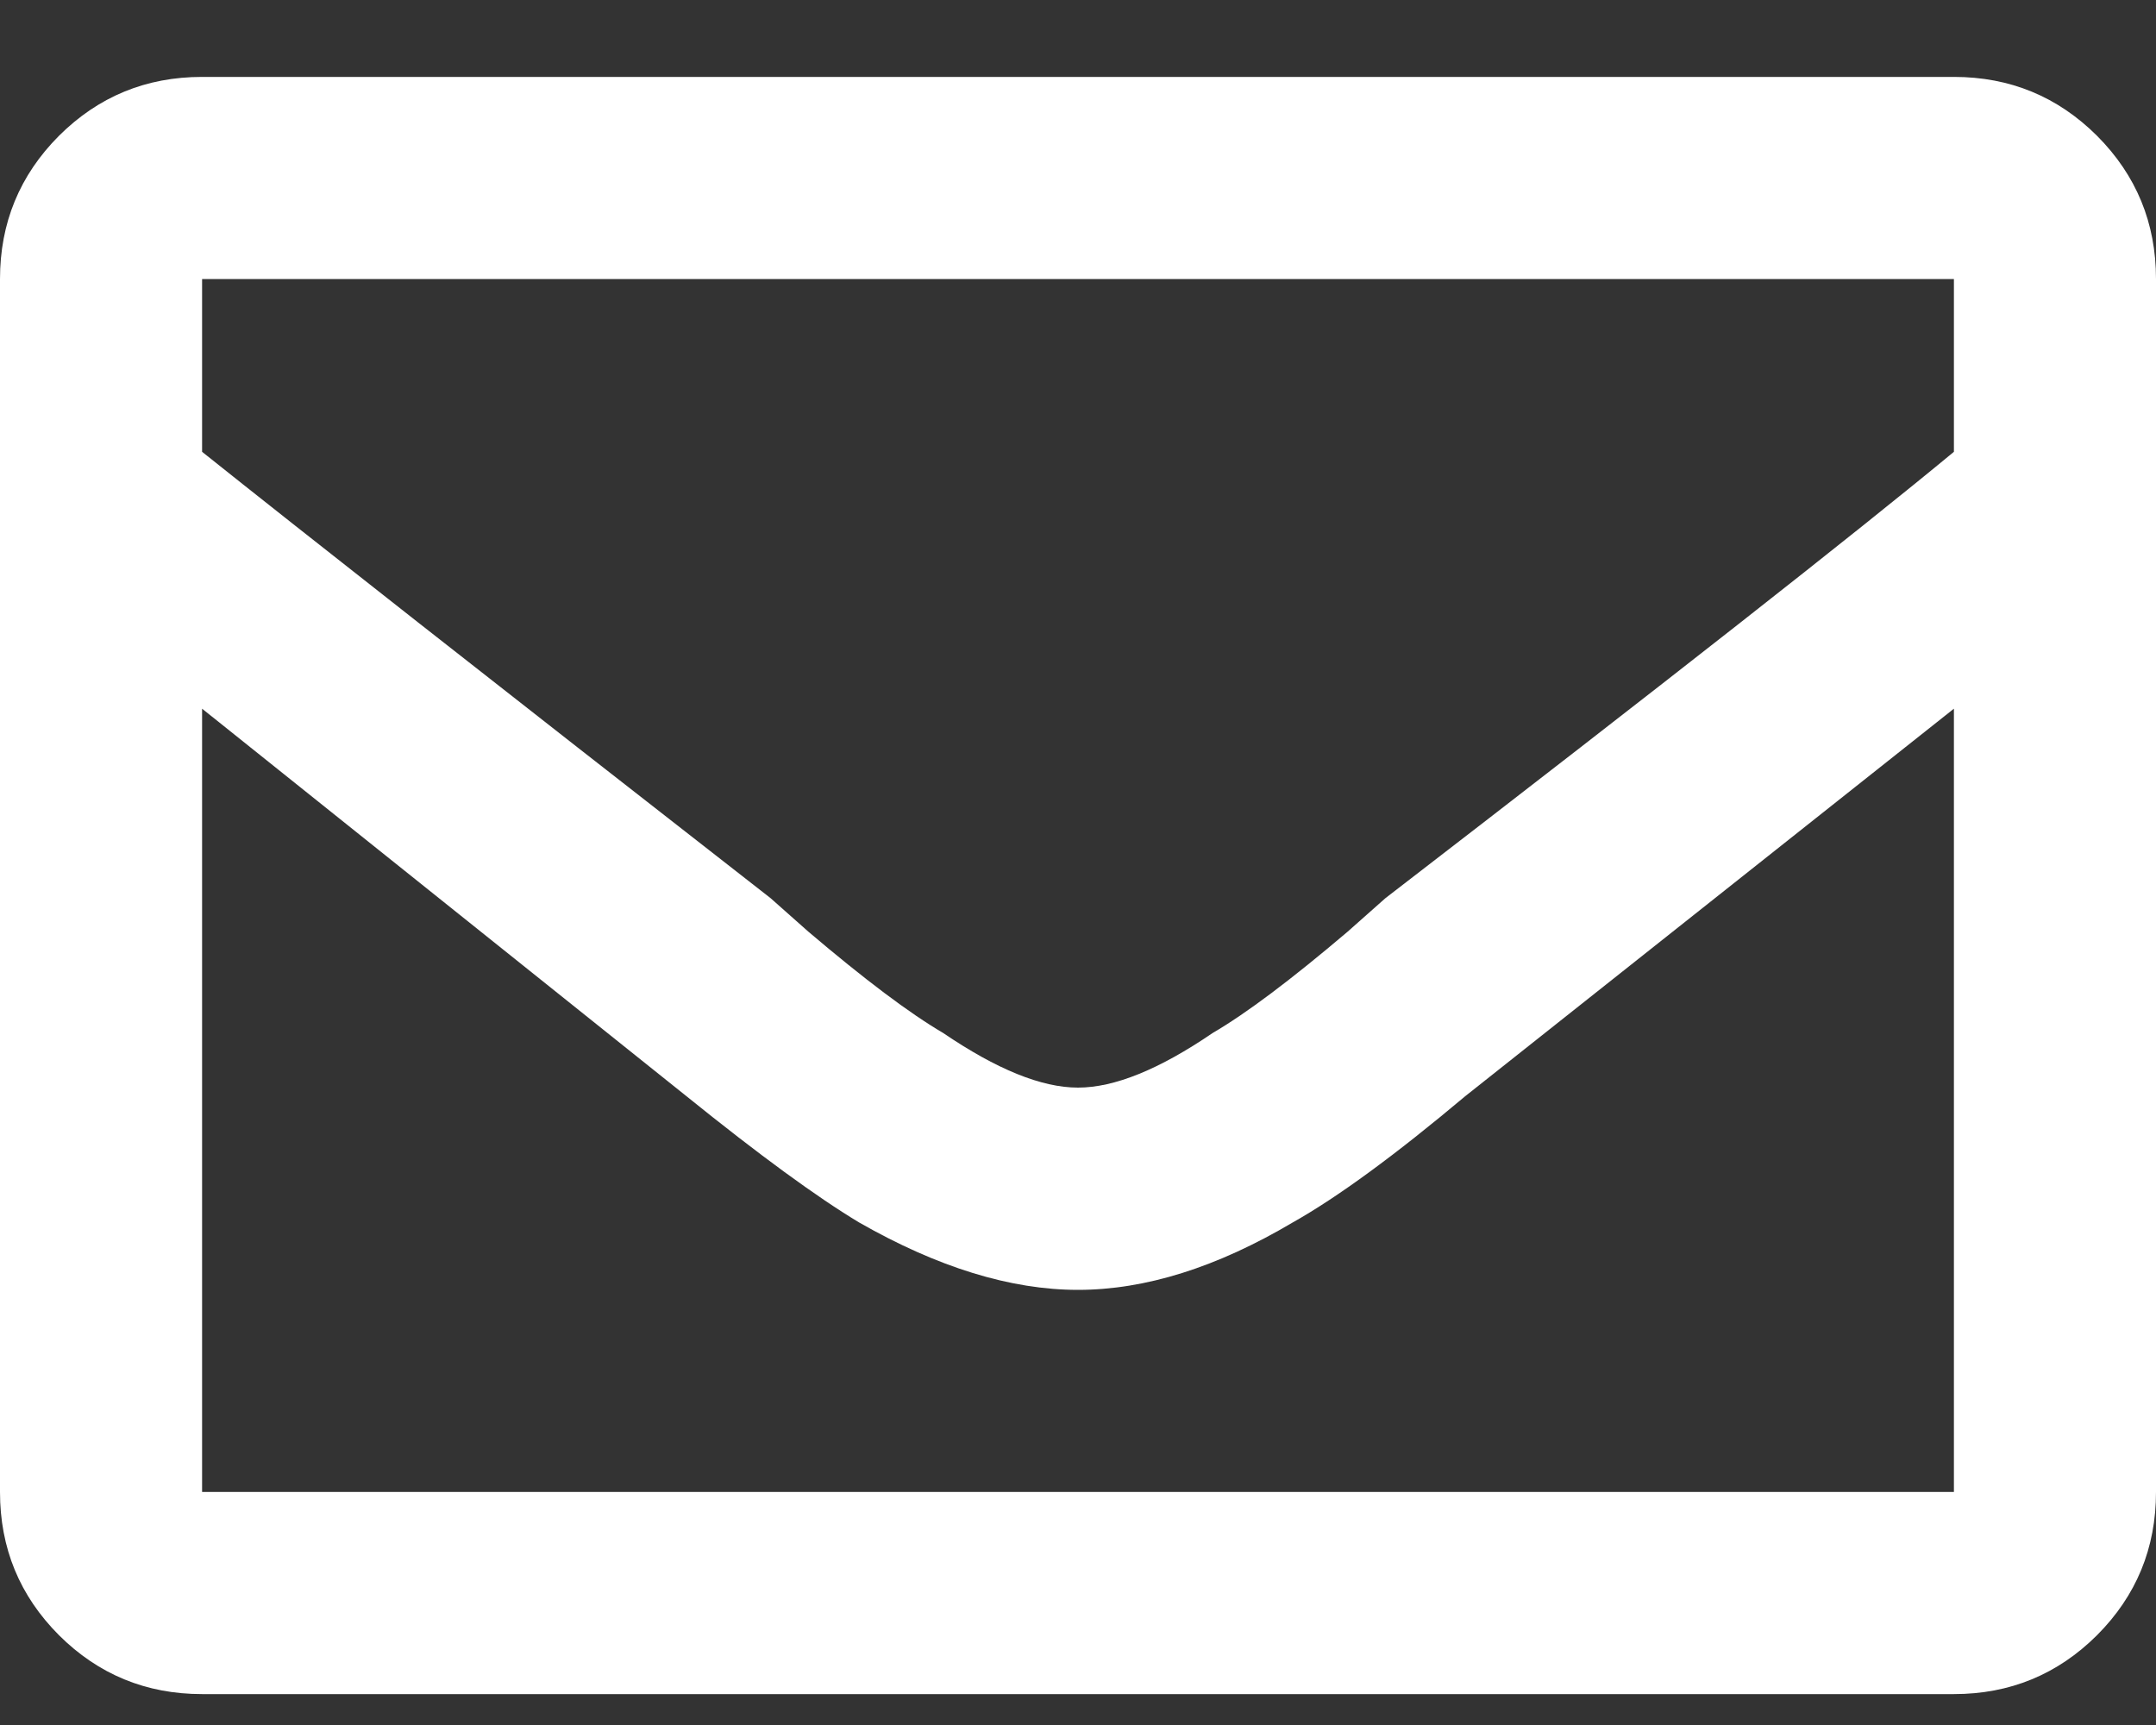 <svg width="15" height="12" viewBox="0 0 15 12" fill="none" xmlns="http://www.w3.org/2000/svg">
    <rect x="0" y="0" width="15" height="12" fill="#333333" stroke="none"/>
    <path fill-rule="evenodd" clip-rule="evenodd" d="M13.594 0.535C13.984 0.535 14.316 0.672 14.59 0.945C14.863 1.219 15 1.551 15 1.941V10.379C15 10.77 14.863 11.101 14.59 11.375C14.316 11.648 13.984 11.785 13.594 11.785H1.406C1.016 11.785 0.684 11.648 0.41 11.375C0.137 11.101 0 10.77 0 10.379V1.941C0 1.551 0.137 1.219 0.41 0.945C0.684 0.672 1.016 0.535 1.406 0.535H13.594ZM13.594 1.941H1.406V3.143C2.09 3.689 3.408 4.725 5.361 6.248L5.625 6.482C6.016 6.814 6.328 7.049 6.562 7.186C6.934 7.439 7.246 7.566 7.5 7.566C7.754 7.566 8.066 7.439 8.437 7.186C8.672 7.049 8.984 6.814 9.375 6.482L9.639 6.248C11.592 4.744 12.91 3.709 13.594 3.143V1.941ZM13.594 10.379H1.406V4.93L4.775 7.625C5.283 8.035 5.684 8.328 5.977 8.504C6.523 8.816 7.031 8.973 7.5 8.973C7.969 8.973 8.467 8.816 8.994 8.504C9.307 8.328 9.707 8.035 10.195 7.625L13.594 4.93V10.379Z" fill="#FFFFFF"/>
</svg>
